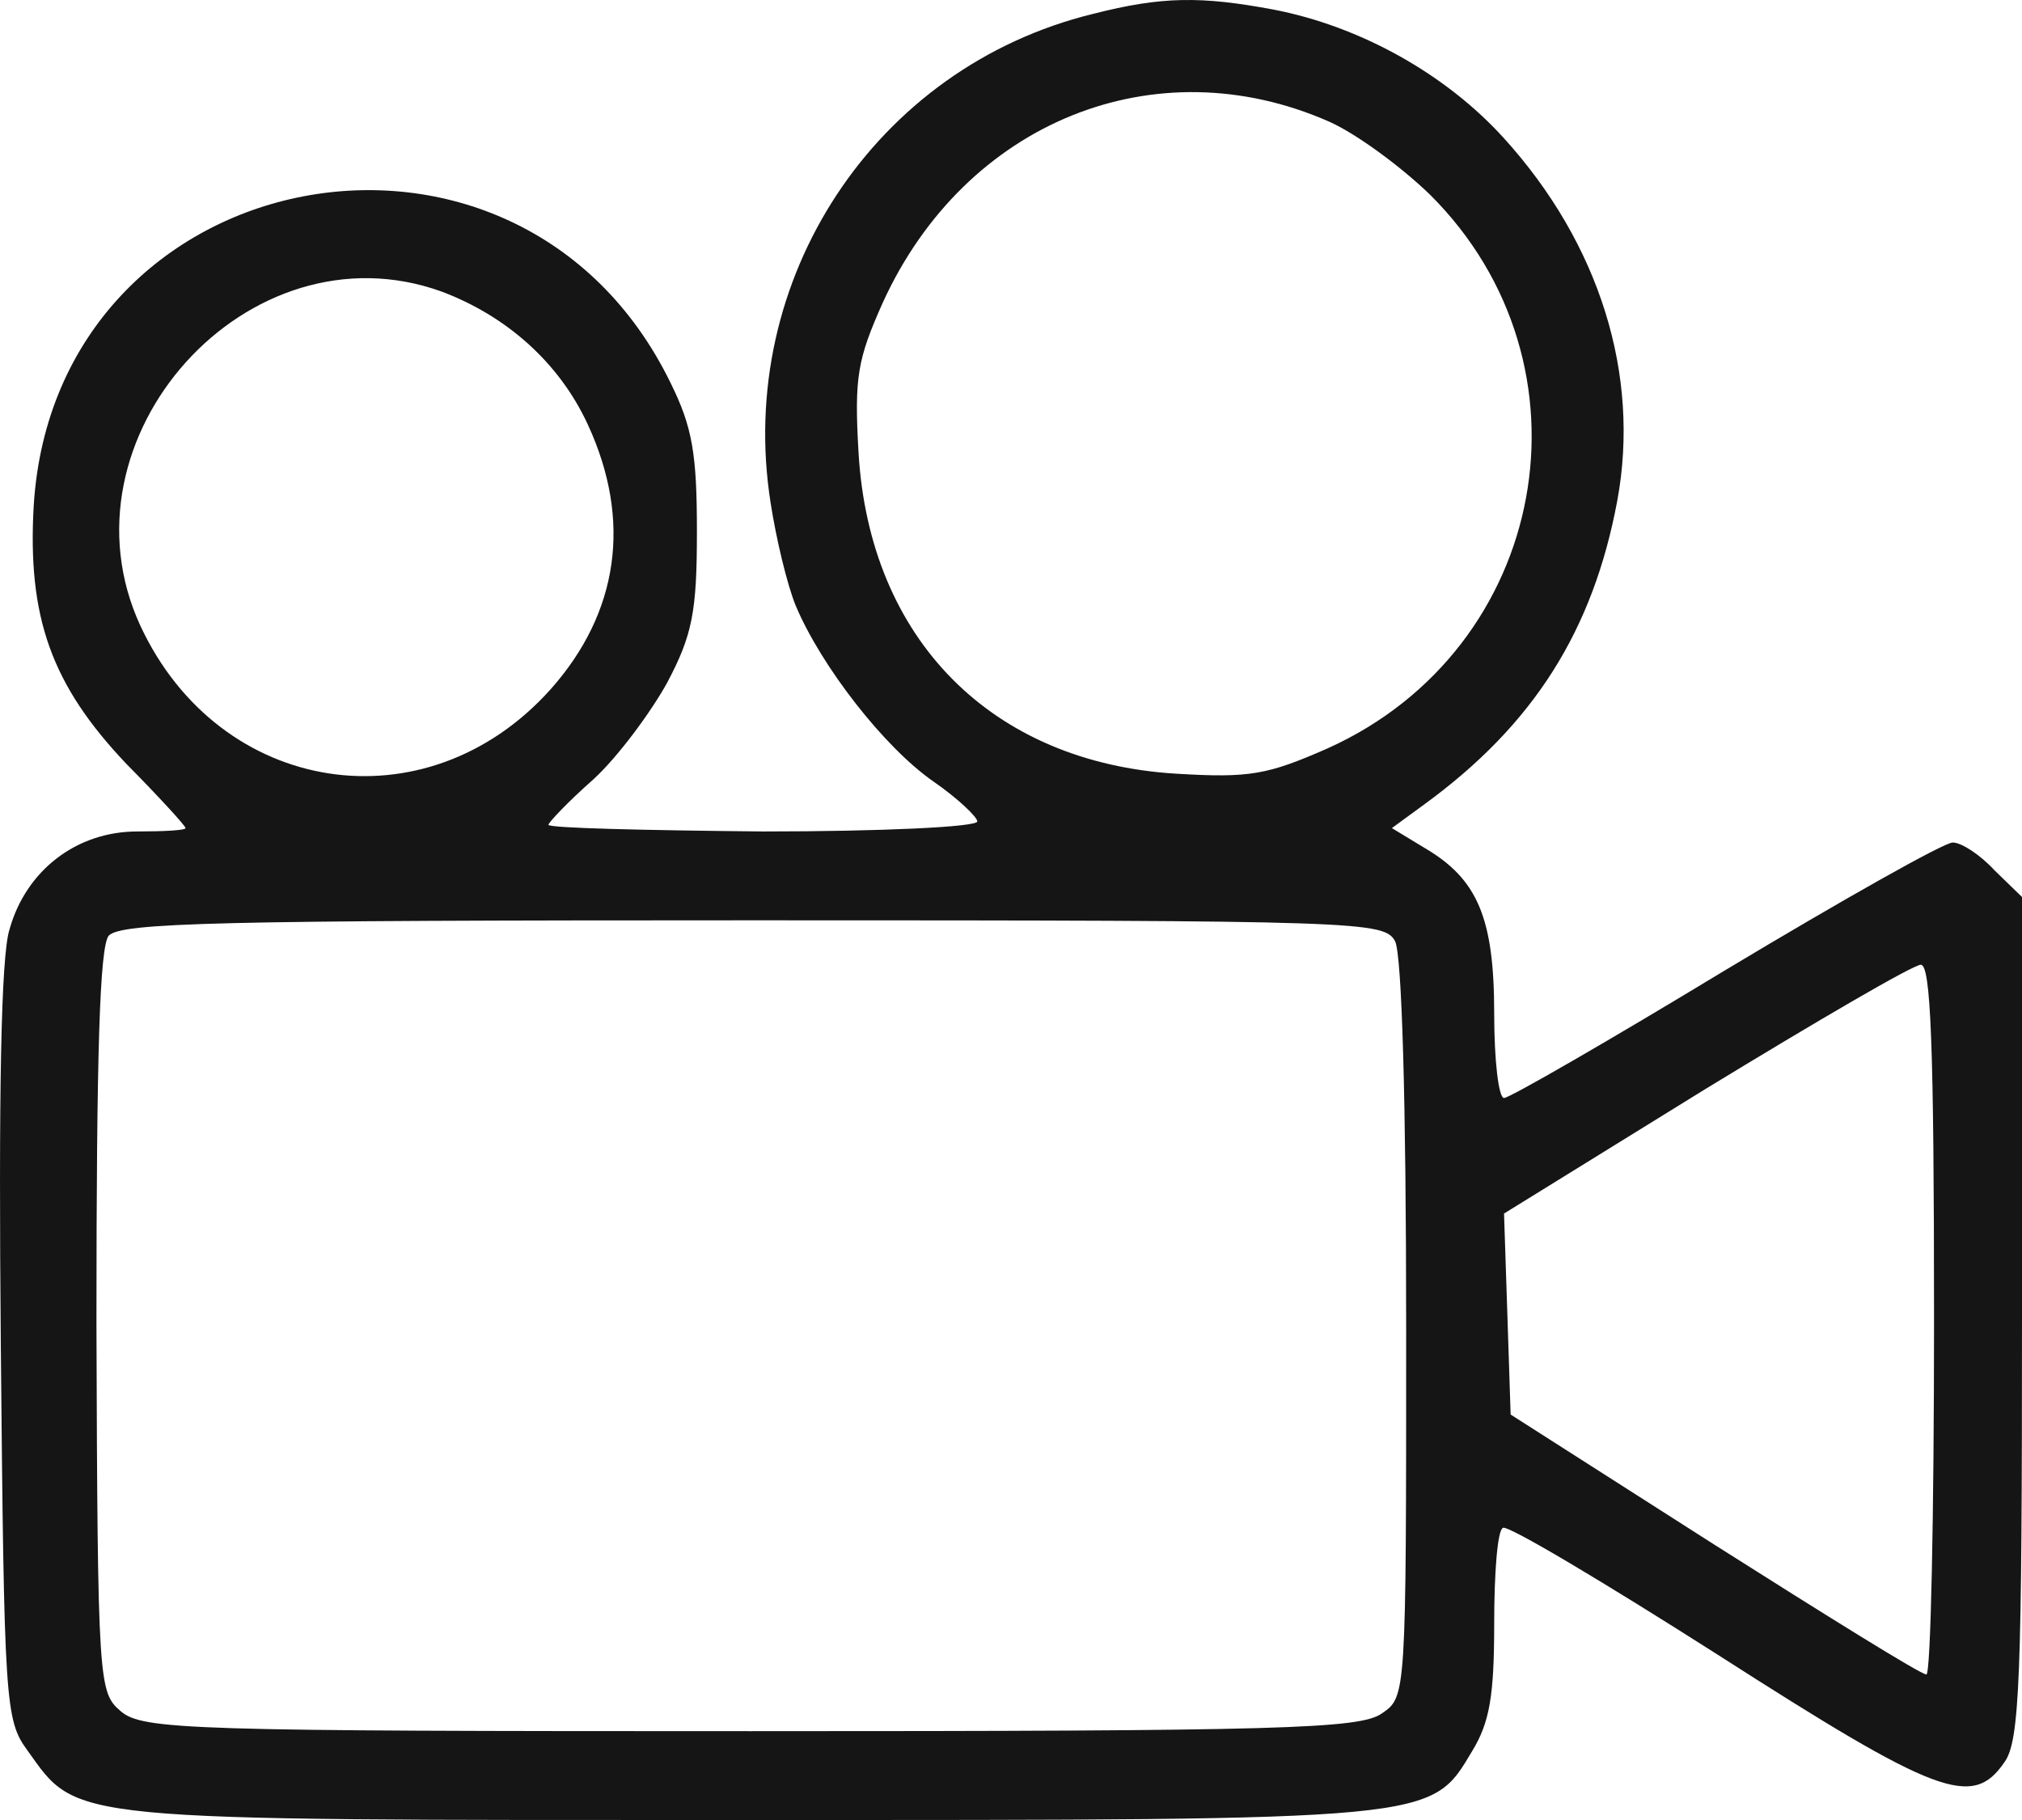 <svg width="30" height="27" viewBox="0 0 30 27" fill="none" xmlns="http://www.w3.org/2000/svg">
<path d="M16.213 0.207C12.983 0.998 10.911 4.145 11.433 7.457C11.514 7.984 11.678 8.676 11.808 8.99C12.183 9.879 13.113 11.082 13.848 11.593C14.206 11.84 14.5 12.12 14.5 12.186C14.5 12.269 13.064 12.335 11.319 12.335C9.573 12.318 8.137 12.285 8.137 12.236C8.137 12.203 8.431 11.89 8.806 11.56C9.165 11.231 9.654 10.571 9.899 10.127C10.274 9.418 10.34 9.072 10.34 7.886C10.34 6.732 10.274 6.337 9.948 5.678C7.68 1.031 0.828 2.349 0.501 7.49C0.403 9.154 0.762 10.159 1.872 11.329C2.361 11.824 2.753 12.252 2.753 12.285C2.753 12.318 2.426 12.335 2.035 12.335C1.138 12.335 0.387 12.911 0.142 13.785C0.012 14.18 -0.021 16.289 0.012 19.947C0.061 25.253 0.077 25.517 0.403 25.962C1.17 27.033 0.893 27 11.123 27C21.336 27 21.222 27.016 21.842 25.978C22.103 25.55 22.169 25.154 22.169 24.083C22.169 23.342 22.217 22.699 22.299 22.666C22.364 22.617 23.8 23.474 25.481 24.545C28.744 26.637 29.266 26.835 29.739 26.143C29.967 25.83 30 24.907 30 19.535V13.307L29.592 12.911C29.38 12.681 29.103 12.499 28.972 12.499C28.842 12.499 27.324 13.356 25.595 14.394C23.882 15.432 22.397 16.289 22.315 16.289C22.234 16.289 22.169 15.729 22.169 15.037C22.169 13.62 21.924 13.043 21.141 12.582L20.651 12.285L21.124 11.939C22.756 10.753 23.637 9.352 23.996 7.424C24.338 5.562 23.735 3.618 22.315 2.052C21.451 1.097 20.178 0.388 18.889 0.141C17.828 -0.057 17.241 -0.057 16.213 0.207ZM19.721 1.805C20.129 1.986 20.798 2.481 21.222 2.893C23.751 5.414 22.984 9.616 19.705 11.099C18.807 11.494 18.546 11.544 17.453 11.478C14.712 11.313 12.901 9.484 12.738 6.716C12.673 5.595 12.722 5.331 13.097 4.491C14.321 1.805 17.143 0.668 19.721 1.805ZM6.554 4.326C7.517 4.689 8.3 5.381 8.724 6.304C9.377 7.721 9.181 9.088 8.17 10.225C6.326 12.285 3.259 11.807 2.084 9.286C0.795 6.501 3.683 3.288 6.554 4.326ZM20.7 13.966C20.798 14.18 20.863 16.289 20.863 19.733C20.863 25.171 20.863 25.171 20.504 25.418C20.178 25.649 19.02 25.682 11.139 25.682C2.802 25.682 2.116 25.665 1.79 25.385C1.464 25.105 1.448 24.99 1.431 19.618C1.431 15.581 1.48 14.065 1.611 13.883C1.79 13.686 3.226 13.653 11.172 13.653C20.259 13.653 20.537 13.669 20.7 13.966ZM28.695 19.585C28.695 22.485 28.646 24.858 28.581 24.841C28.499 24.841 27.096 23.968 25.432 22.913L22.413 20.985L22.364 19.486L22.315 18.003L25.301 16.157C26.949 15.152 28.385 14.312 28.499 14.312C28.646 14.312 28.695 15.482 28.695 19.585Z" fill="#151515"/>
</svg>
